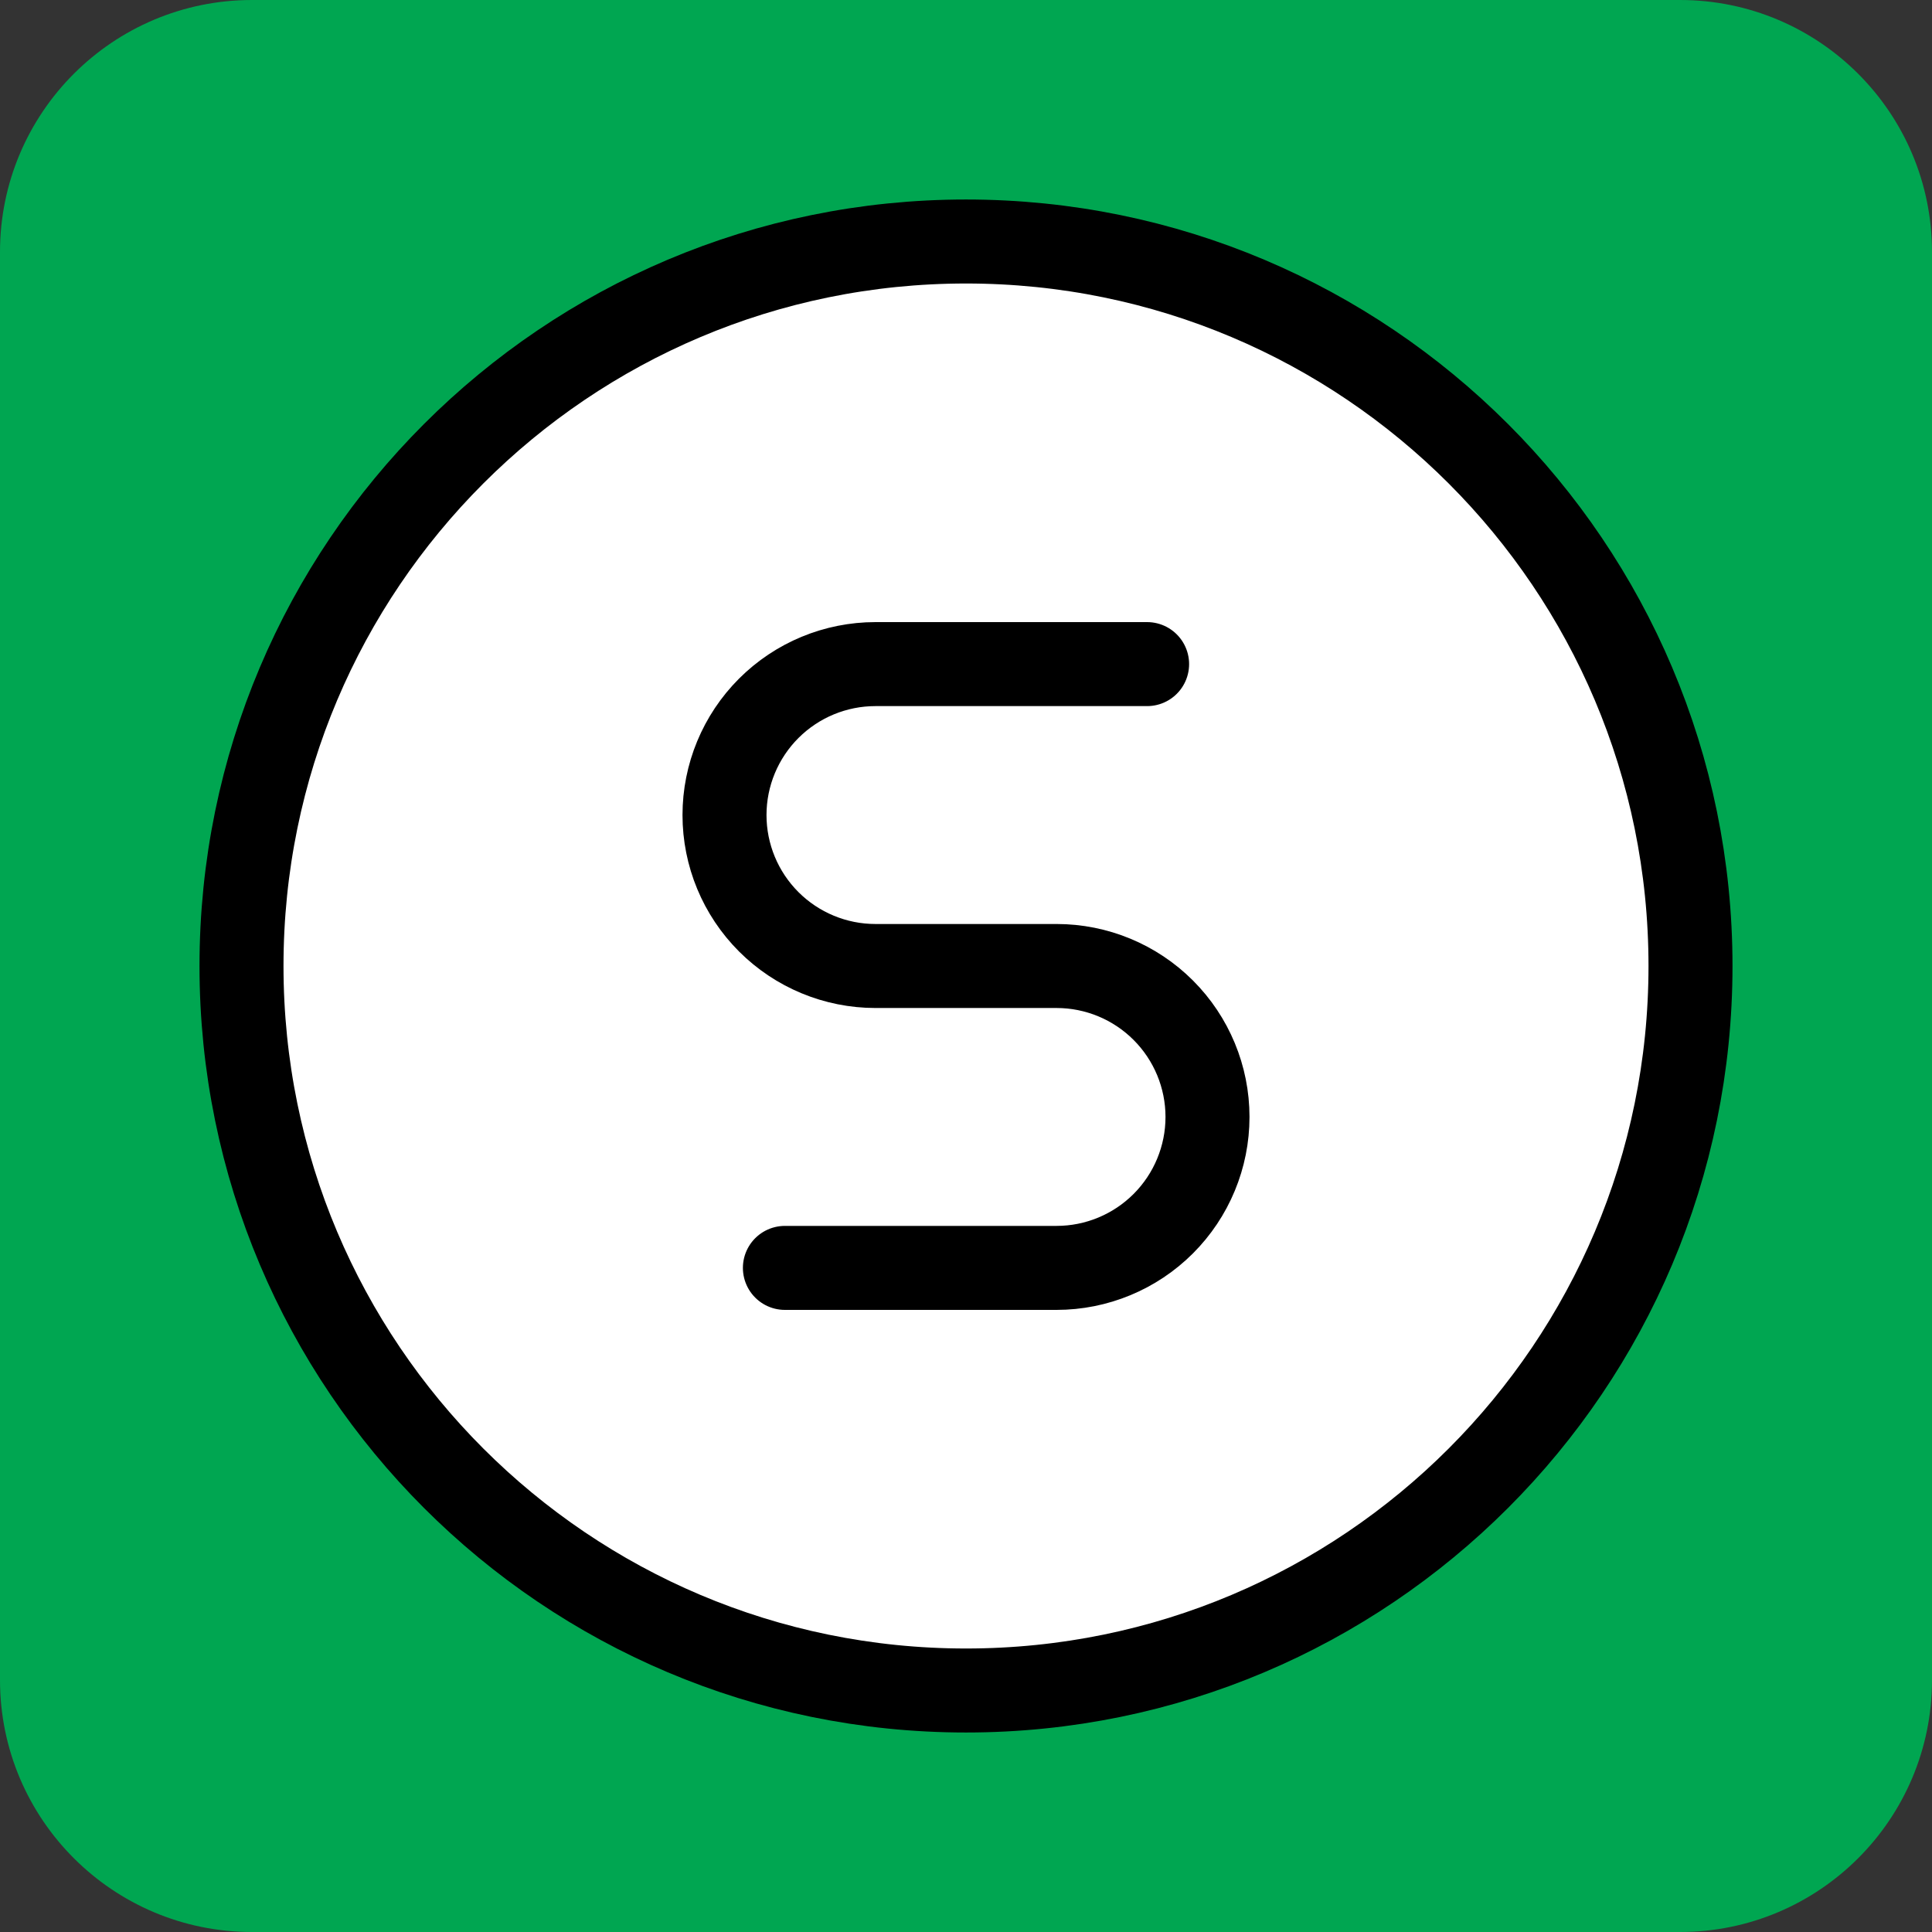 <svg width="46" height="46" viewBox="0 0 46 46" fill="none" xmlns="http://www.w3.org/2000/svg">
<rect x="0" y="0" width="46" height="46" fill="#333333" stroke="none"/>
<path d="M40 0H6C2.686 0 0 2.686 0 6V40C0 43.314 2.686 46 6 46H40C43.314 46 46 43.314 46 40V6C46 2.686 43.314 0 40 0Z" fill="#00A651"/>
<path opacity="0.2" d="M23 40.25C32.527 40.25 40.25 32.527 40.25 23C40.25 13.473 32.527 5.75 23 5.75C13.473 5.75 5.75 13.473 5.75 23C5.75 32.527 13.473 40.25 23 40.25Z" fill="#00A651"/>
<path d="M23 12.938V15.812" stroke="black" stroke-width="2" stroke-linecap="round" stroke-linejoin="round"/>
<path d="M23 30.188V33.062" stroke="black" stroke-width="2" stroke-linecap="round" stroke-linejoin="round"/>
<path d="M23 40.25C32.527 40.25 40.25 32.527 40.25 23C40.25 13.473 32.527 5.75 23 5.75C13.473 5.75 5.75 13.473 5.75 23C5.75 32.527 13.473 40.25 23 40.25Z" fill="white" stroke="black" stroke-width="2" stroke-linecap="round" stroke-linejoin="round"/>
<path d="M18.688 30.188H25.156C26.109 30.188 27.023 29.809 27.697 29.135C28.371 28.461 28.75 27.547 28.75 26.594C28.75 25.641 28.371 24.727 27.697 24.053C27.023 23.379 26.109 23 25.156 23H20.844C19.891 23 18.977 22.621 18.303 21.947C17.629 21.273 17.25 20.359 17.25 19.406C17.25 18.453 17.629 17.539 18.303 16.865C18.977 16.191 19.891 15.812 20.844 15.812H27.312" fill="white"/>
<path d="M18.688 30.188H25.156C26.109 30.188 27.023 29.809 27.697 29.135C28.371 28.461 28.75 27.547 28.75 26.594C28.75 25.641 28.371 24.727 27.697 24.053C27.023 23.379 26.109 23 25.156 23H20.844C19.891 23 18.977 22.621 18.303 21.947C17.629 21.273 17.25 20.359 17.25 19.406C17.25 18.453 17.629 17.539 18.303 16.865C18.977 16.191 19.891 15.812 20.844 15.812H27.312" stroke="black" stroke-width="2" stroke-linecap="round" stroke-linejoin="round"/>
</svg>
